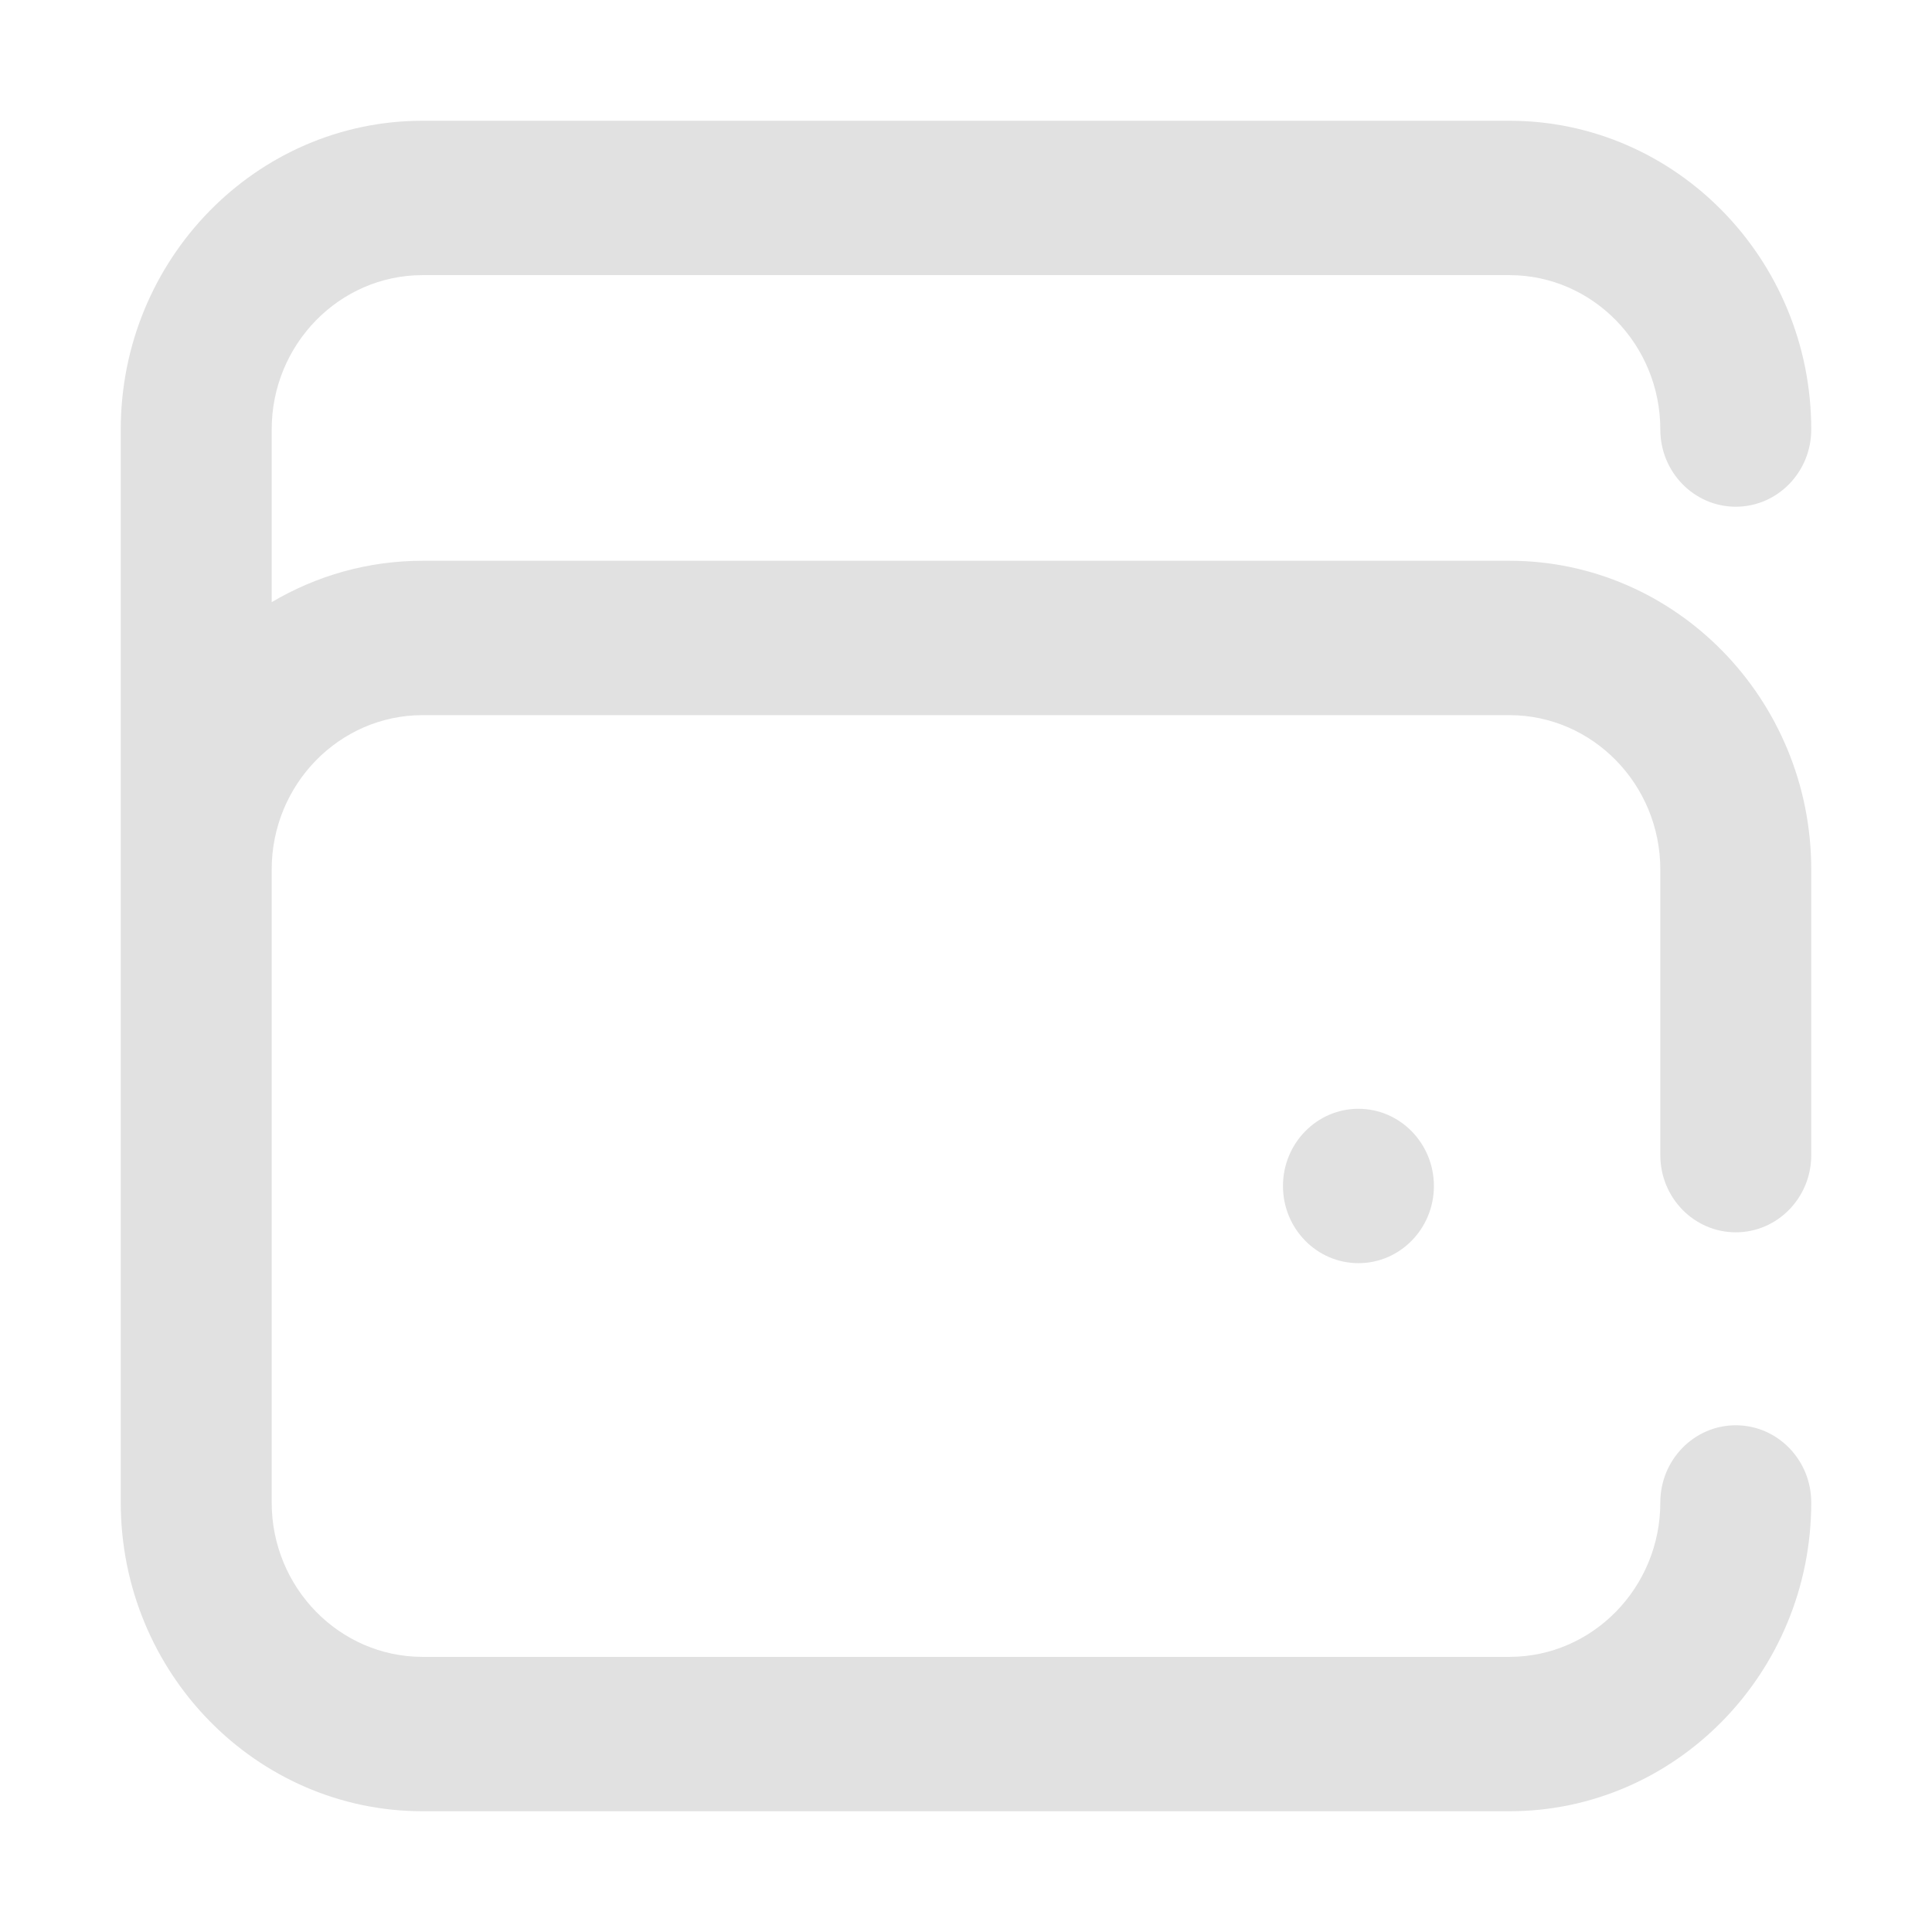 <svg width="32" height="32" viewBox="0 0 32 32" fill="none" xmlns="http://www.w3.org/2000/svg">
<path d="M2 7.114V24.886C2 27.706 4.243 30 7 30H25C27.757 30 30 27.706 30 24.886C30 24.18 29.44 23.607 28.75 23.607C28.06 23.607 27.5 24.18 27.5 24.886C27.5 26.296 26.378 27.443 25 27.443H7C5.622 27.443 4.5 26.296 4.5 24.886V14.402C4.5 12.992 5.622 11.845 7 11.845H25C26.378 11.845 27.5 12.992 27.5 14.402V19.132C27.5 19.839 28.06 20.411 28.75 20.411C29.44 20.411 30 19.839 30 19.132V14.402C30 11.582 27.757 9.288 25 9.288H7C6.09 9.288 5.236 9.538 4.5 9.974V7.114C4.5 5.704 5.622 4.557 7 4.557H25C26.378 4.557 27.5 5.704 27.5 7.114C27.5 7.82 28.06 8.393 28.75 8.393C29.44 8.393 30 7.82 30 7.114C30 4.294 27.757 2 25 2H7C4.243 2 2 4.294 2 7.114Z" fill="#E1E1E1"/>
<path d="M23.75 19.644C23.75 20.35 23.19 20.922 22.5 20.922C21.81 20.922 21.25 20.35 21.25 19.644C21.25 18.938 21.81 18.365 22.5 18.365C23.19 18.365 23.75 18.938 23.75 19.644Z" fill="#E1E1E1"/>
</svg>
